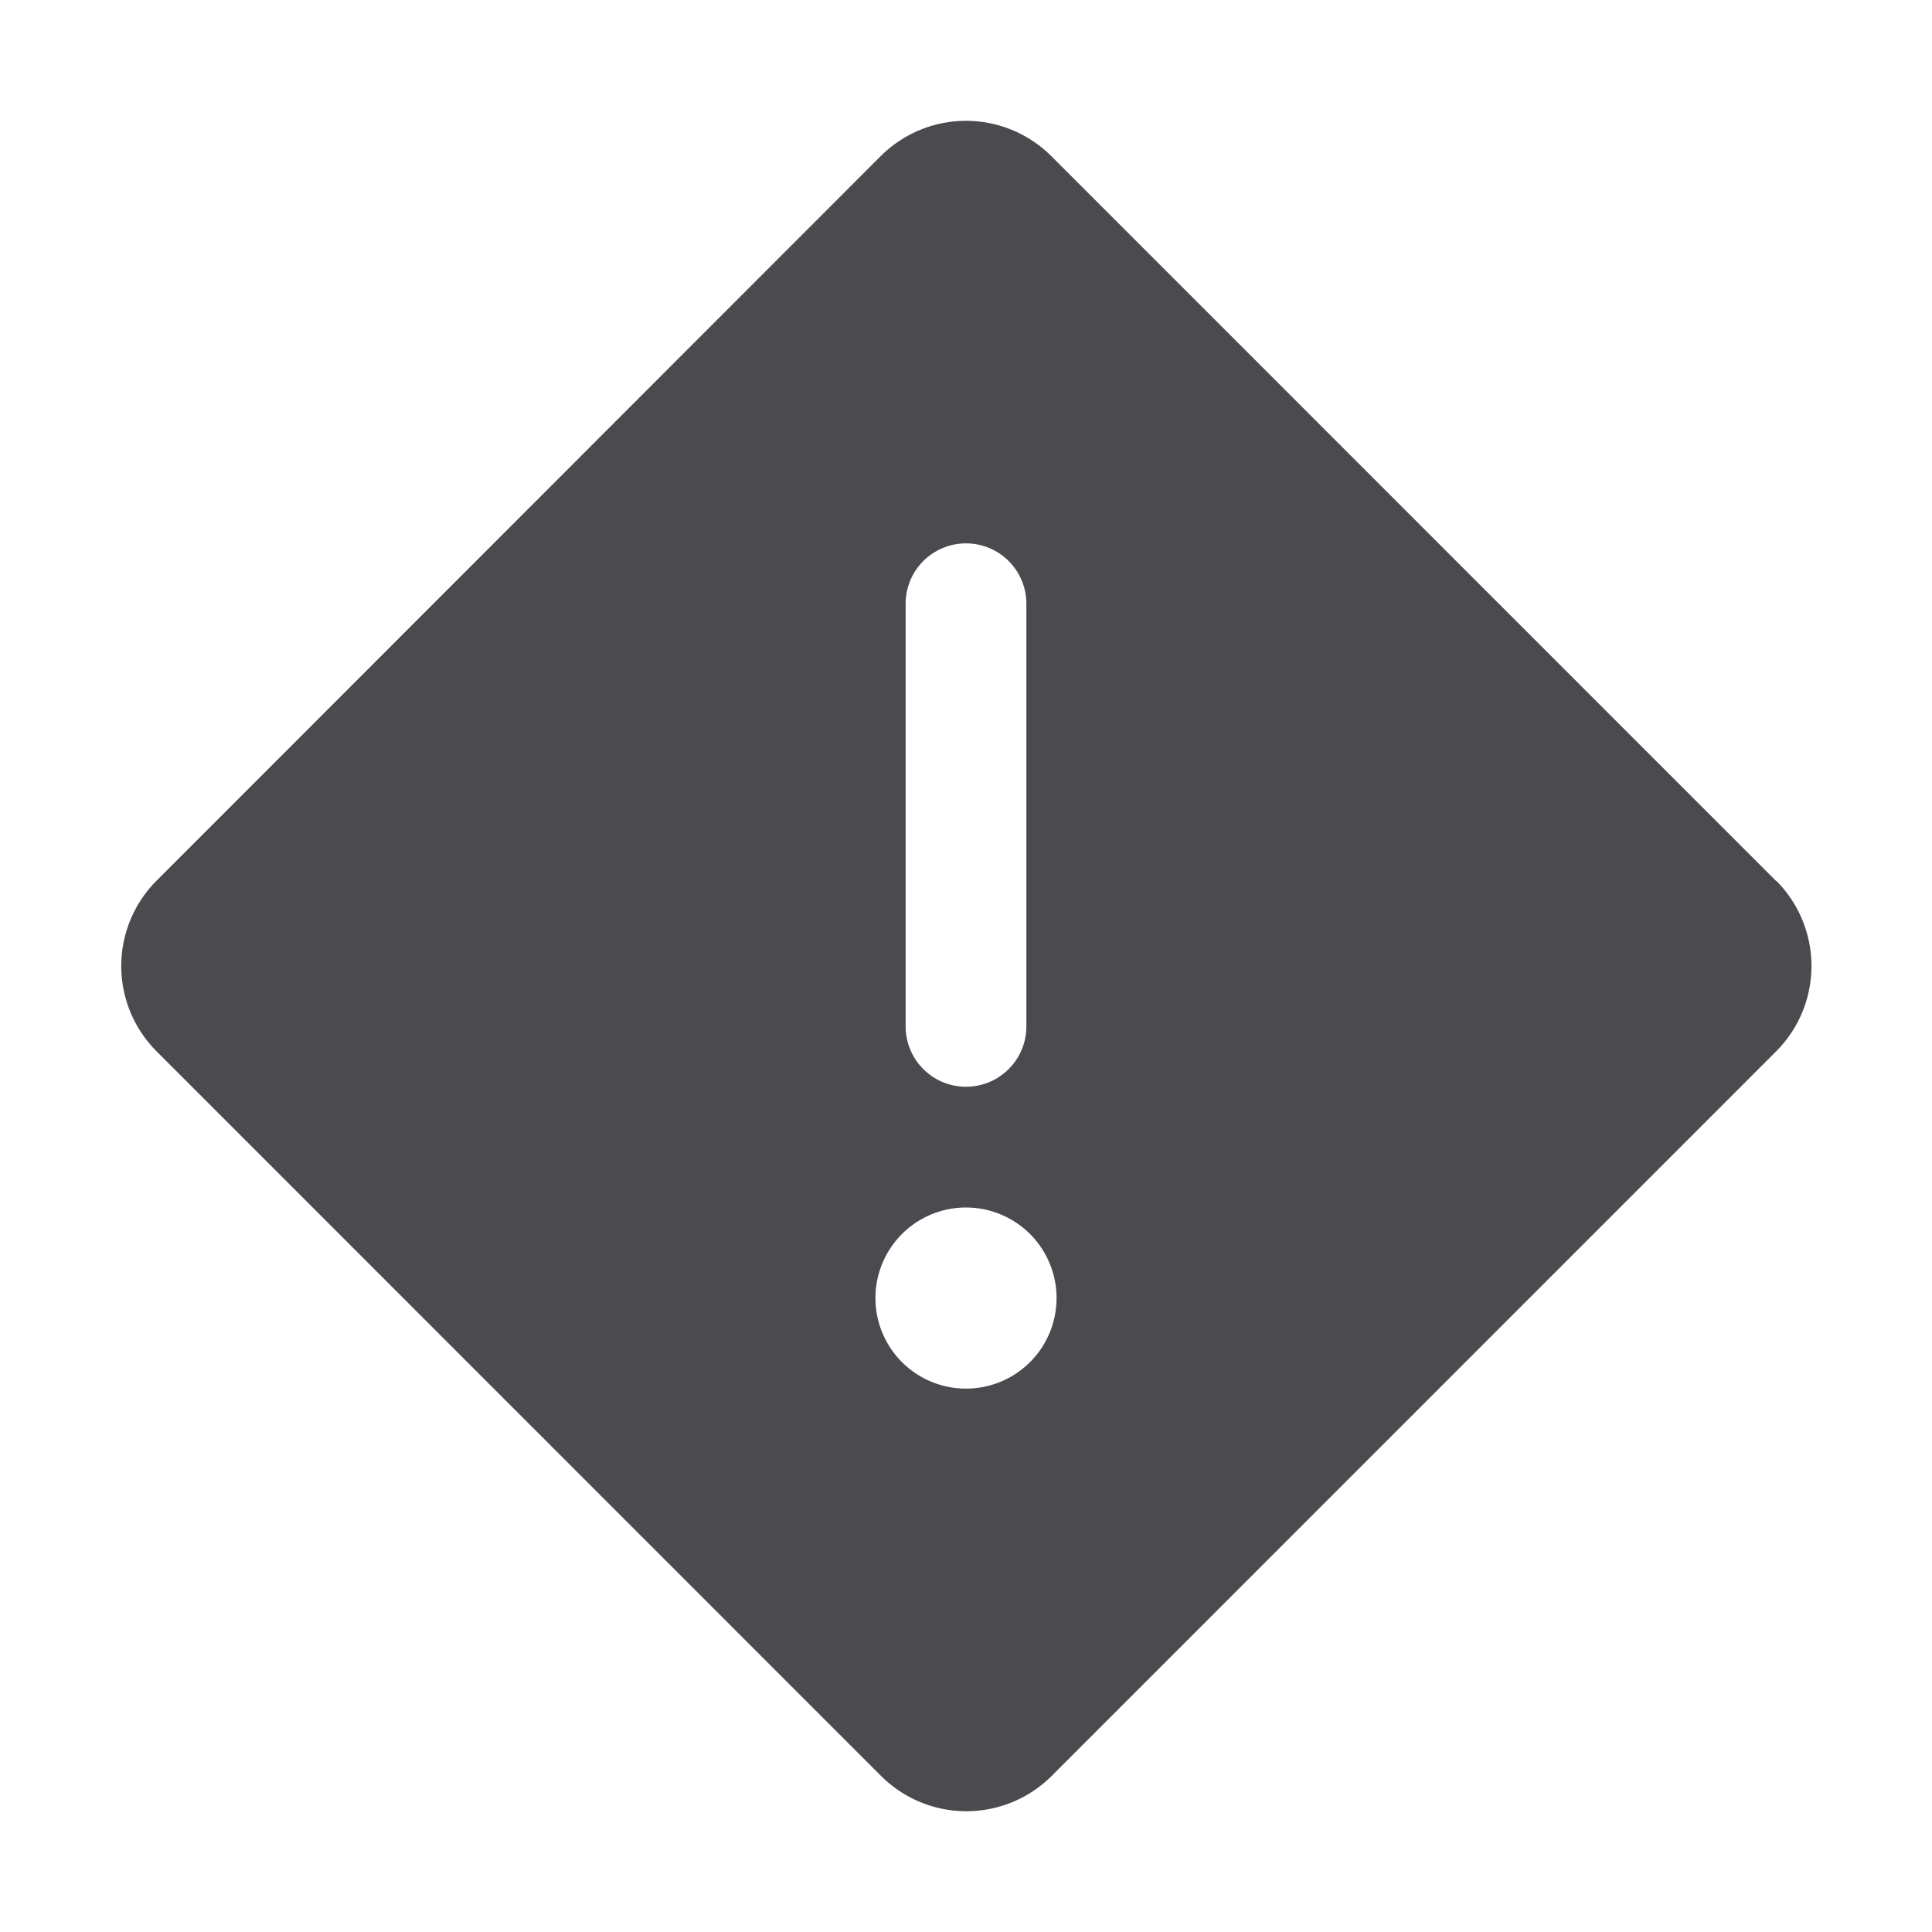 <svg xmlns="http://www.w3.org/2000/svg" width="32" height="32" fill="none" viewBox="0 0 32 32">
  <path fill="#4A4A4F" d="M29.416 14.59 17.41 2.583a2 2 0 0 0-2.82 0l-12 12.007a2 2 0 0 0 0 2.82l12.006 12.008a2 2 0 0 0 2.82 0L29.422 17.41a2 2 0 0 0 0-2.82h-.006ZM15 10a1 1 0 1 1 2 0v7a1 1 0 0 1-2 0v-7Zm1 13a1.5 1.5 0 1 1 0-3 1.5 1.5 0 0 1 0 3Z"/>
</svg>
